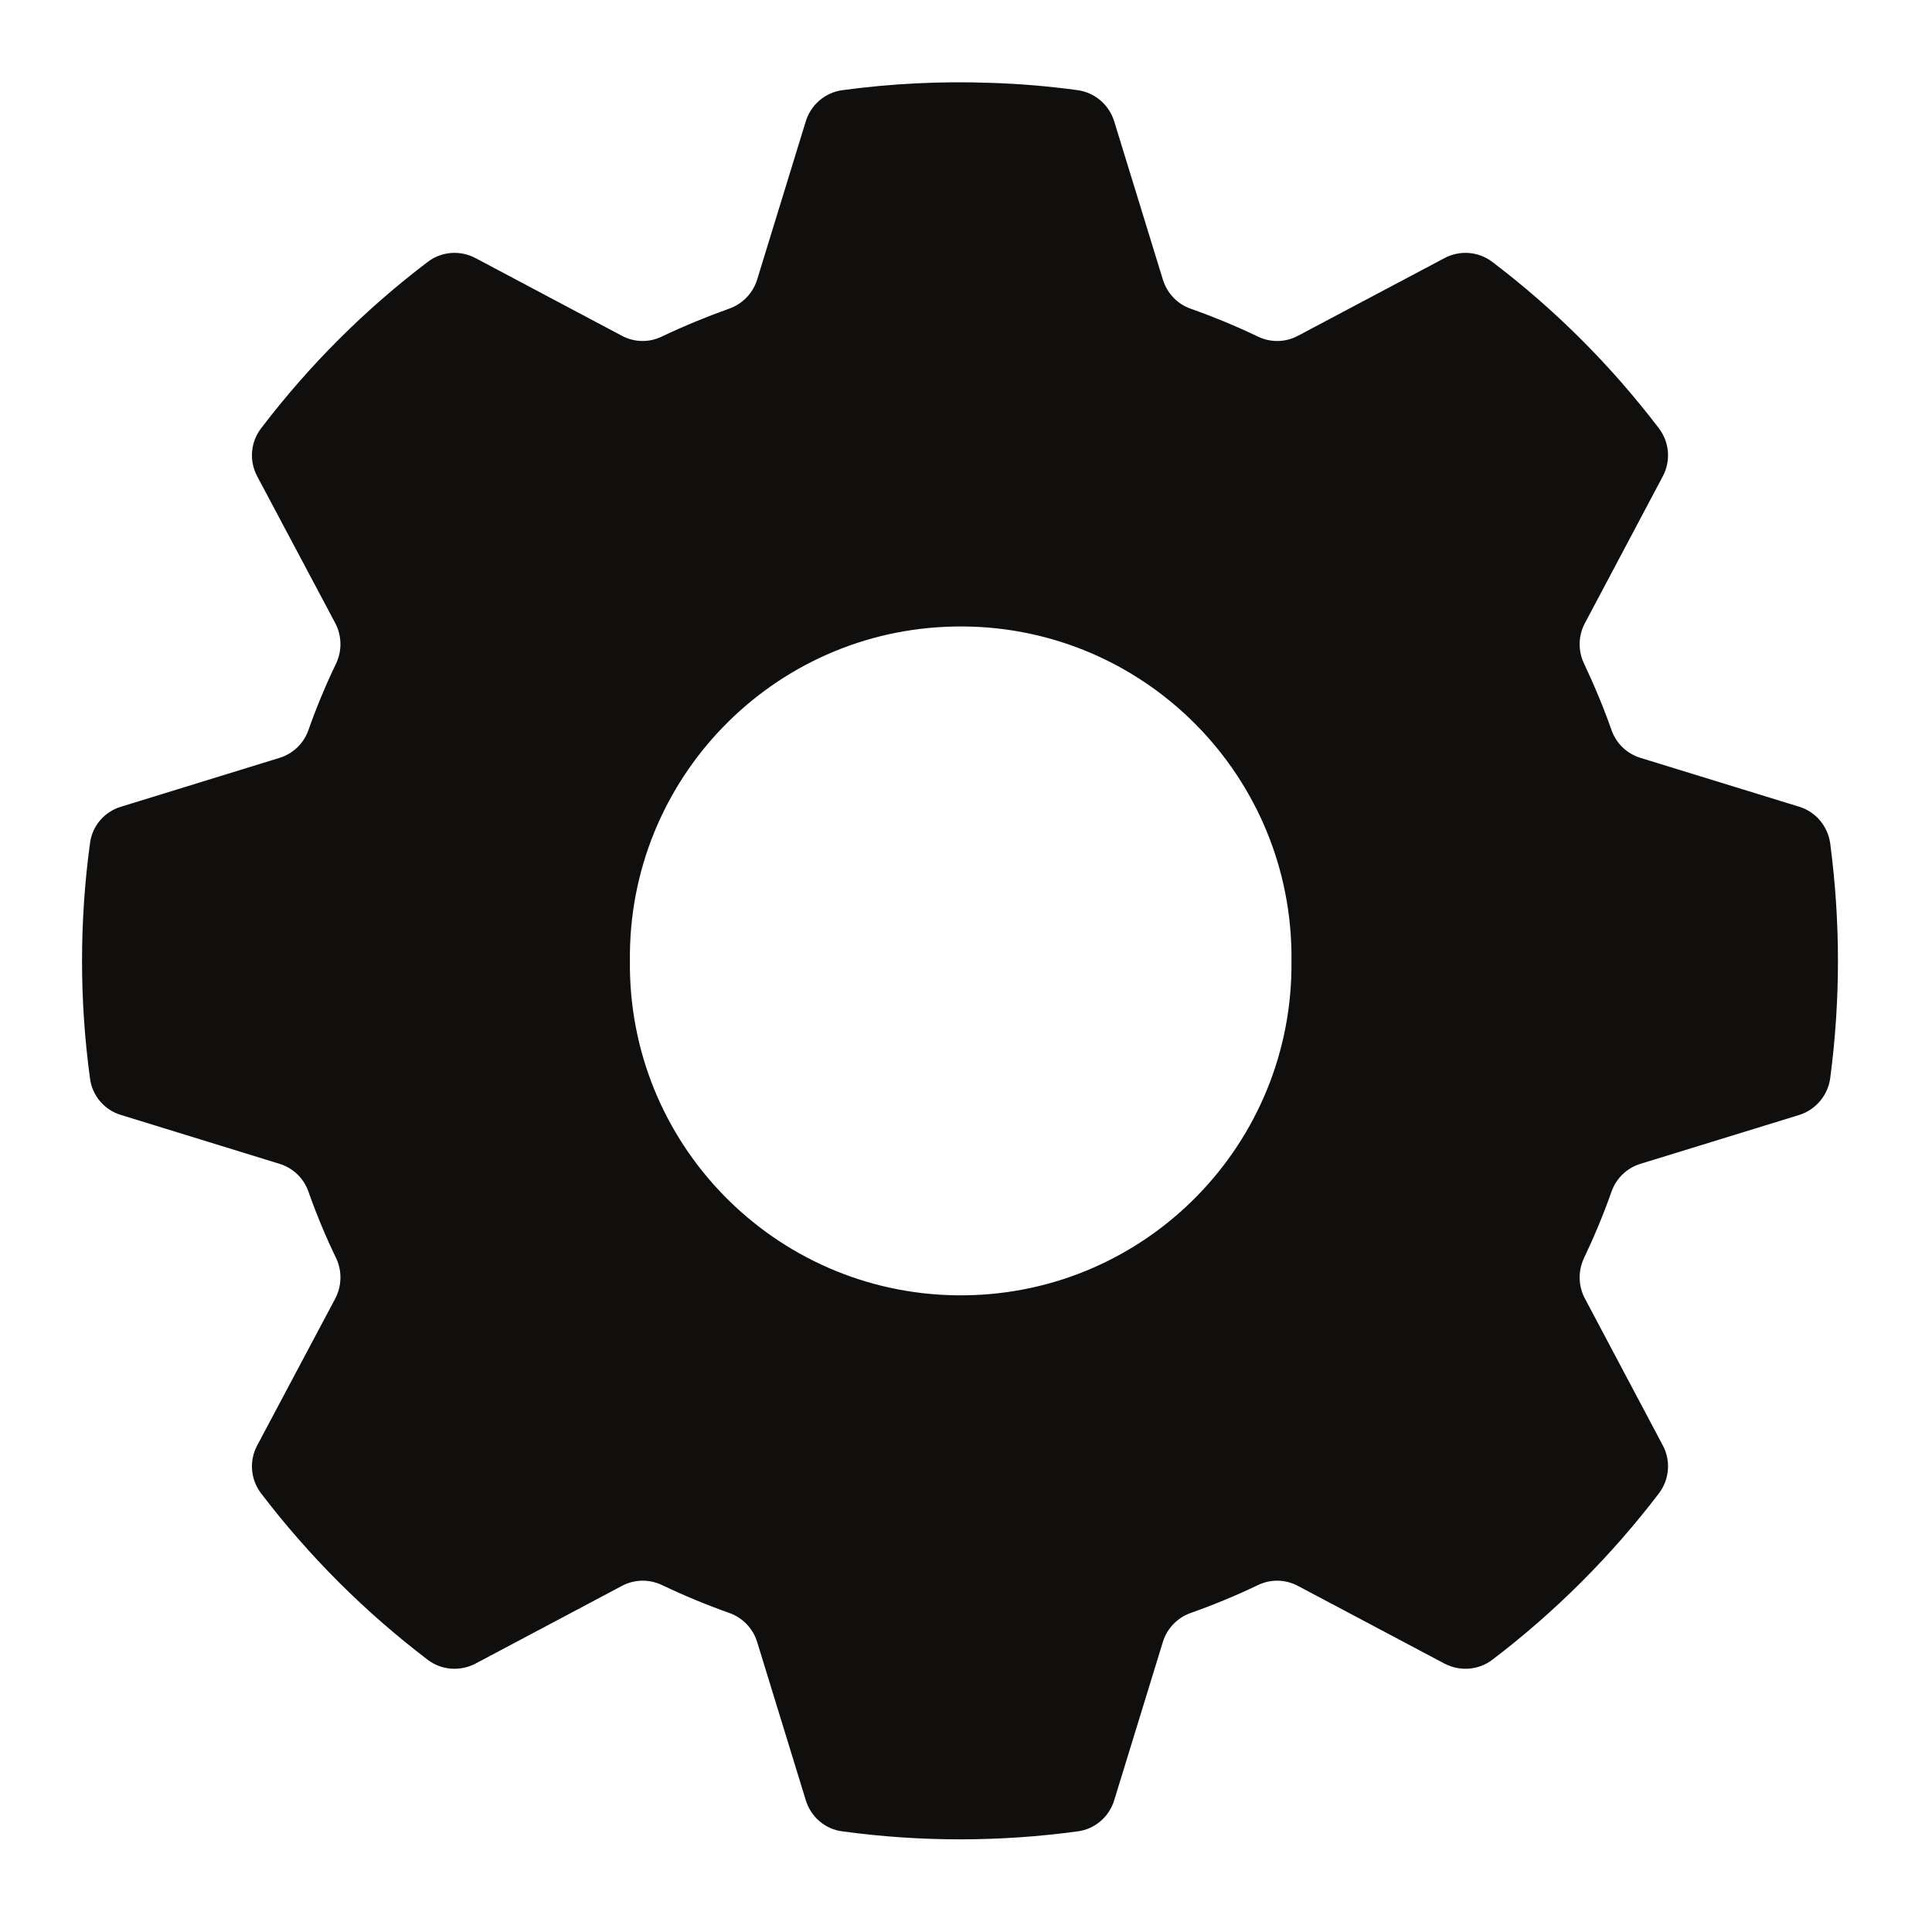 <svg xmlns="http://www.w3.org/2000/svg" xmlns:xlink="http://www.w3.org/1999/xlink" width="125" zoomAndPan="magnify" viewBox="0 0 93.75 93.75" height="125" preserveAspectRatio="xMidYMid meet" version="1.0"><defs><clipPath id="57a37f332c"><path d="M 3.98 3.98 L 89.191 3.98 L 89.191 89.254 L 3.98 89.254 Z M 3.98 3.98 " clip-rule="nonzero"/></clipPath></defs><g clip-path="url(#57a37f332c)"><path fill="#100f0d" d="M 46.32 30.402 C 55.188 30.234 62.5 37.289 62.668 46.156 C 62.668 46.312 62.668 46.465 62.668 46.625 C 62.766 55.488 55.664 62.758 46.801 62.855 C 37.934 62.953 30.668 55.852 30.566 46.988 C 30.566 46.867 30.566 46.746 30.566 46.625 C 30.469 37.805 37.504 30.559 46.32 30.402 Z M 48.039 4.02 C 45.648 3.934 43.25 4.055 40.879 4.375 C 40.039 4.488 39.352 5.078 39.102 5.883 L 36.738 13.574 C 36.535 14.223 36.035 14.746 35.391 14.973 C 34.277 15.375 33.188 15.82 32.121 16.328 C 31.5 16.633 30.773 16.617 30.168 16.289 L 23.066 12.52 C 22.316 12.125 21.406 12.203 20.742 12.719 C 17.699 15.027 14.988 17.742 12.672 20.781 C 12.156 21.453 12.082 22.355 12.477 23.105 L 16.254 30.211 C 16.578 30.809 16.609 31.535 16.328 32.156 C 15.812 33.227 15.359 34.316 14.965 35.43 C 14.738 36.078 14.215 36.578 13.559 36.777 L 5.875 39.145 C 5.062 39.387 4.473 40.082 4.367 40.918 C 3.852 44.711 3.852 48.539 4.367 52.332 C 4.473 53.164 5.062 53.863 5.875 54.105 L 13.559 56.473 C 14.215 56.672 14.738 57.172 14.965 57.82 C 15.359 58.934 15.812 60.023 16.328 61.09 C 16.609 61.711 16.578 62.438 16.254 63.039 L 12.477 70.145 C 12.082 70.887 12.156 71.797 12.672 72.469 C 14.988 75.504 17.699 78.215 20.742 80.531 C 21.406 81.047 22.316 81.117 23.066 80.73 L 30.168 76.961 C 30.773 76.633 31.5 76.617 32.121 76.914 C 33.188 77.422 34.277 77.875 35.391 78.27 C 36.035 78.496 36.535 79.02 36.738 79.668 L 39.102 87.359 C 39.352 88.172 40.039 88.762 40.879 88.867 C 44.664 89.383 48.504 89.383 52.289 88.867 C 53.121 88.762 53.816 88.172 54.066 87.359 L 56.43 79.668 C 56.633 79.02 57.133 78.496 57.777 78.27 C 58.891 77.875 59.988 77.422 61.047 76.914 C 61.668 76.617 62.387 76.633 62.992 76.961 L 70.102 80.73 C 70.852 81.117 71.758 81.047 72.426 80.531 C 75.469 78.215 78.18 75.504 80.496 72.469 C 81.008 71.797 81.086 70.887 80.691 70.145 L 76.922 63.039 C 76.59 62.438 76.566 61.711 76.844 61.09 C 77.352 60.023 77.809 58.934 78.199 57.82 C 78.43 57.172 78.949 56.672 79.609 56.473 L 87.301 54.105 C 88.102 53.855 88.691 53.164 88.809 52.332 C 89.312 48.539 89.312 44.711 88.809 40.918 C 88.691 40.082 88.102 39.387 87.301 39.145 L 79.609 36.777 C 78.949 36.578 78.43 36.078 78.199 35.43 C 77.809 34.316 77.352 33.227 76.844 32.156 C 76.566 31.535 76.59 30.809 76.922 30.211 L 80.691 23.105 C 81.086 22.355 81.008 21.453 80.496 20.781 C 78.18 17.742 75.469 15.027 72.426 12.719 C 71.758 12.203 70.852 12.125 70.102 12.52 L 62.992 16.289 C 62.387 16.617 61.668 16.633 61.047 16.336 C 59.988 15.828 58.891 15.375 57.777 14.98 C 57.133 14.754 56.633 14.23 56.43 13.574 L 54.066 5.887 C 53.816 5.078 53.121 4.488 52.289 4.375 C 50.879 4.184 49.465 4.062 48.039 4.02 " fill-opacity="1" fill-rule="nonzero"/></g></svg>